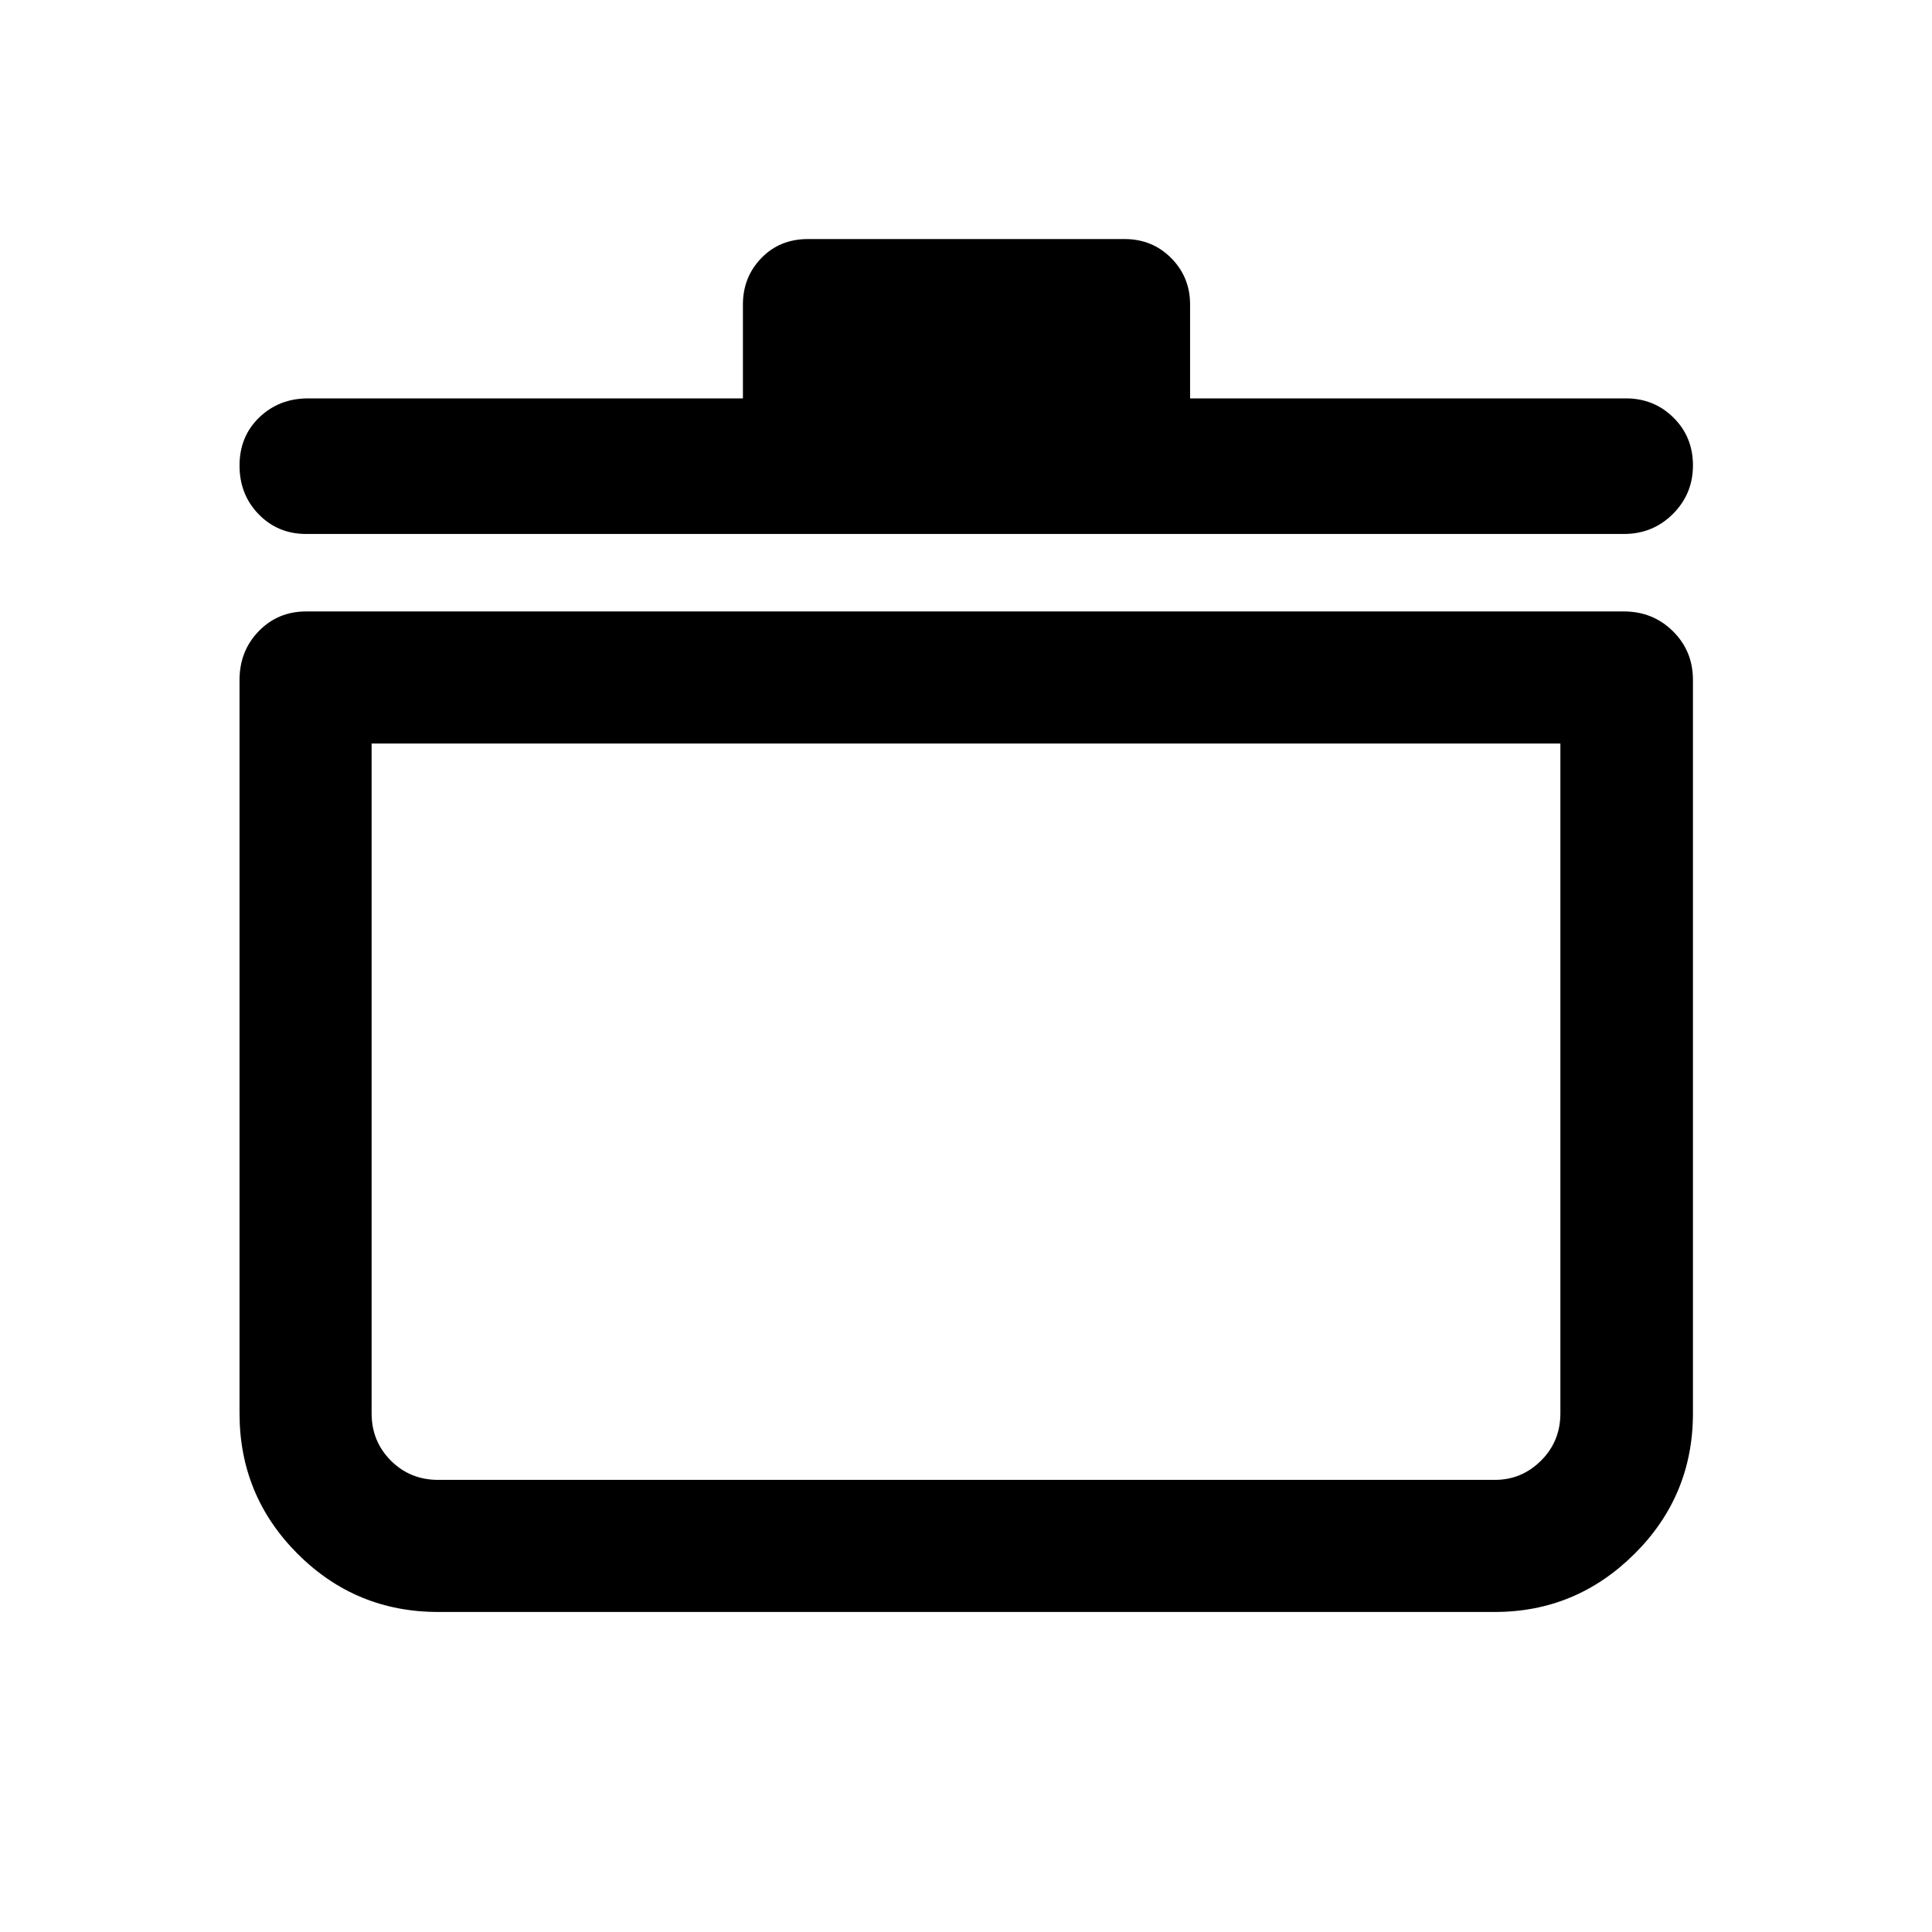 <svg xmlns="http://www.w3.org/2000/svg" height="48" viewBox="0 -960 960 960" width="48"><path d="M217.718-159.022q-40.944 0-69.82-28.876-28.876-28.876-28.876-69.82v-364.391q0-14.423 9.533-24.244t23.532-9.821h654.826q14.394 0 24.349 9.821 9.956 9.821 9.956 24.244v364.391q0 40.944-29.03 69.82-29.029 28.876-69.406 28.876H217.718Zm-33.066-431.521v332.825q0 13.924 9.571 23.495 9.571 9.571 23.495 9.571h525.064q13.349 0 22.958-9.571 9.608-9.571 9.608-23.495v-332.825H184.652Zm184.5-171.501v-46.619q0-13.65 9.154-23.102 9.155-9.453 23.172-9.453h157.305q13.786 0 23.175 9.453 9.39 9.452 9.39 23.102v46.619h216.565q13.969 0 23.637 9.569 9.668 9.568 9.668 23.739 0 14.171-9.956 24.116-9.955 9.946-24.349 9.946H152.087q-13.999 0-23.532-9.77t-9.533-24.239q0-14.469 9.82-23.915 9.821-9.446 24.245-9.446h216.065ZM480-408.217Z"/></svg>